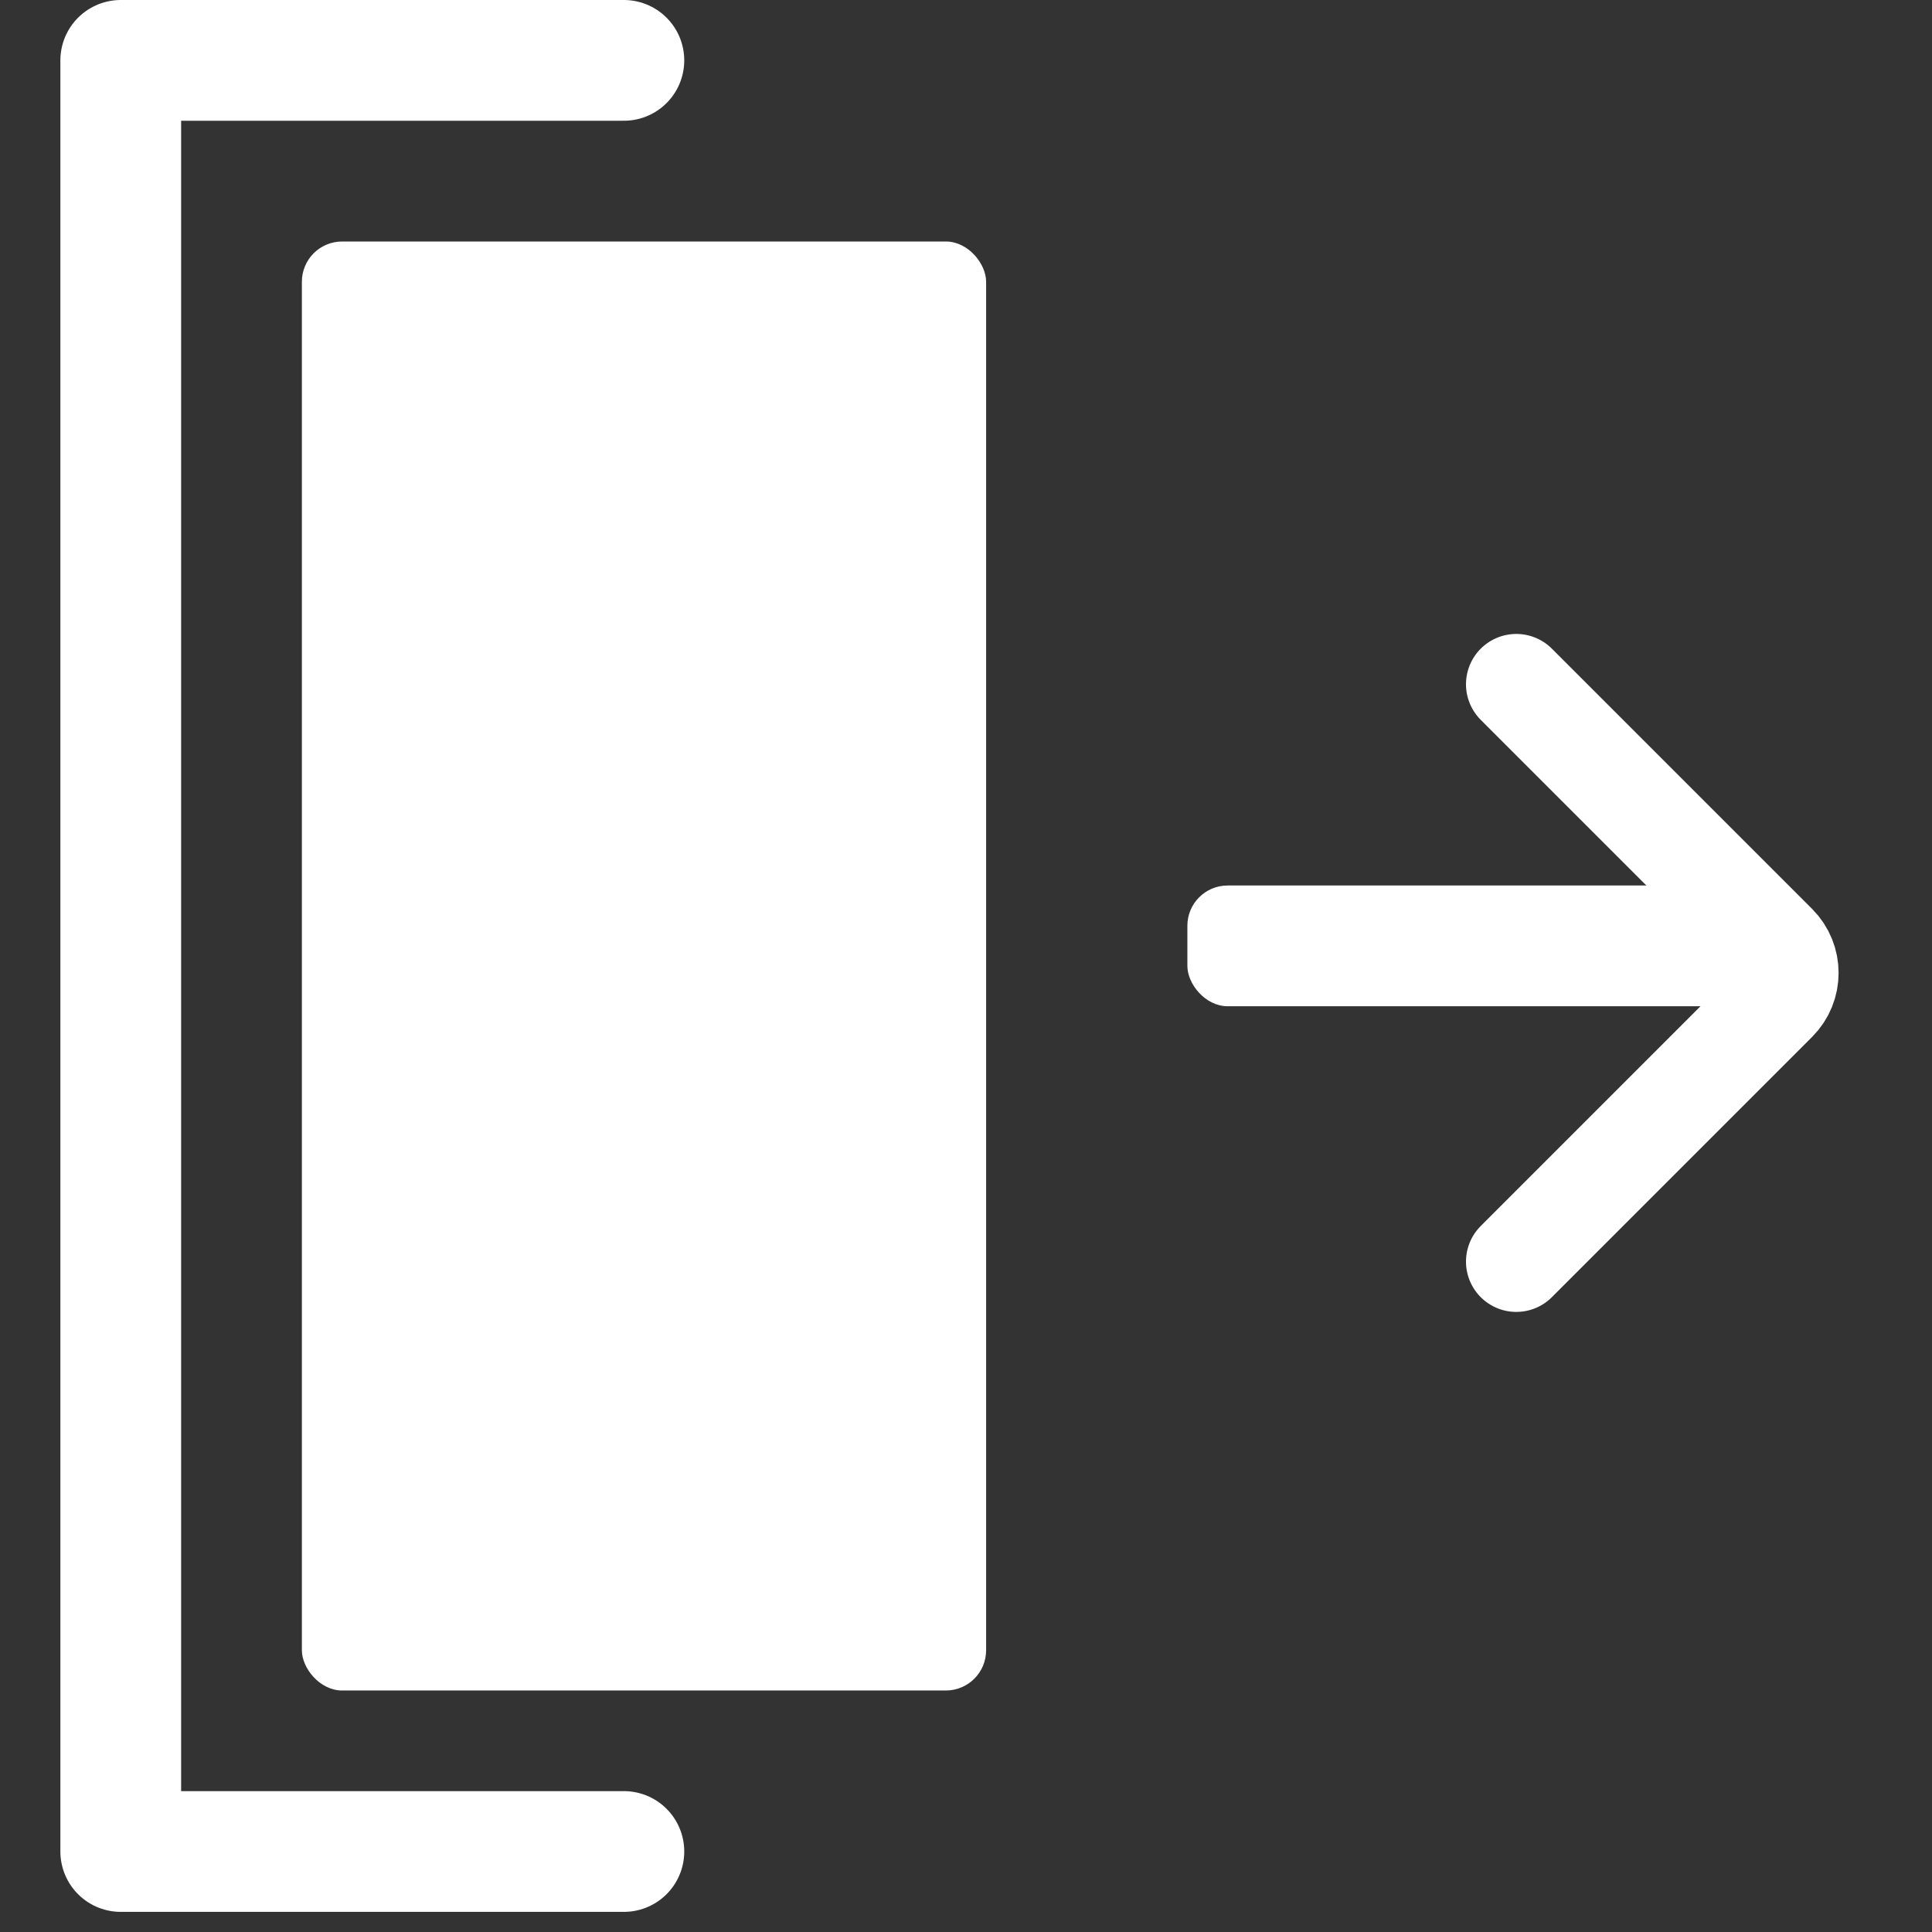 <svg width="48" height="48" viewBox="0 0 48 48" fill="none" xmlns="http://www.w3.org/2000/svg">
<rect x="0" y="0" width="48" height="48" fill="#333333" stroke="none"/>
<path d="M15.5 1.5H3V46H15.5" stroke="#ffffff" stroke-width="3" stroke-linecap="round" stroke-linejoin="round"/>
<rect x="7.5" y="6" width="17" height="36" rx="1" fill="#ffffff"/>
<rect x="29.5" y="22" width="15" height="3" rx="1" fill="#ffffff"/>
<path d="M37.672 17L44.137 23.465C44.527 23.855 44.527 24.488 44.137 24.879L37.672 31.344" stroke="#ffffff" stroke-width="2.5" stroke-linecap="round"/>
</svg>

